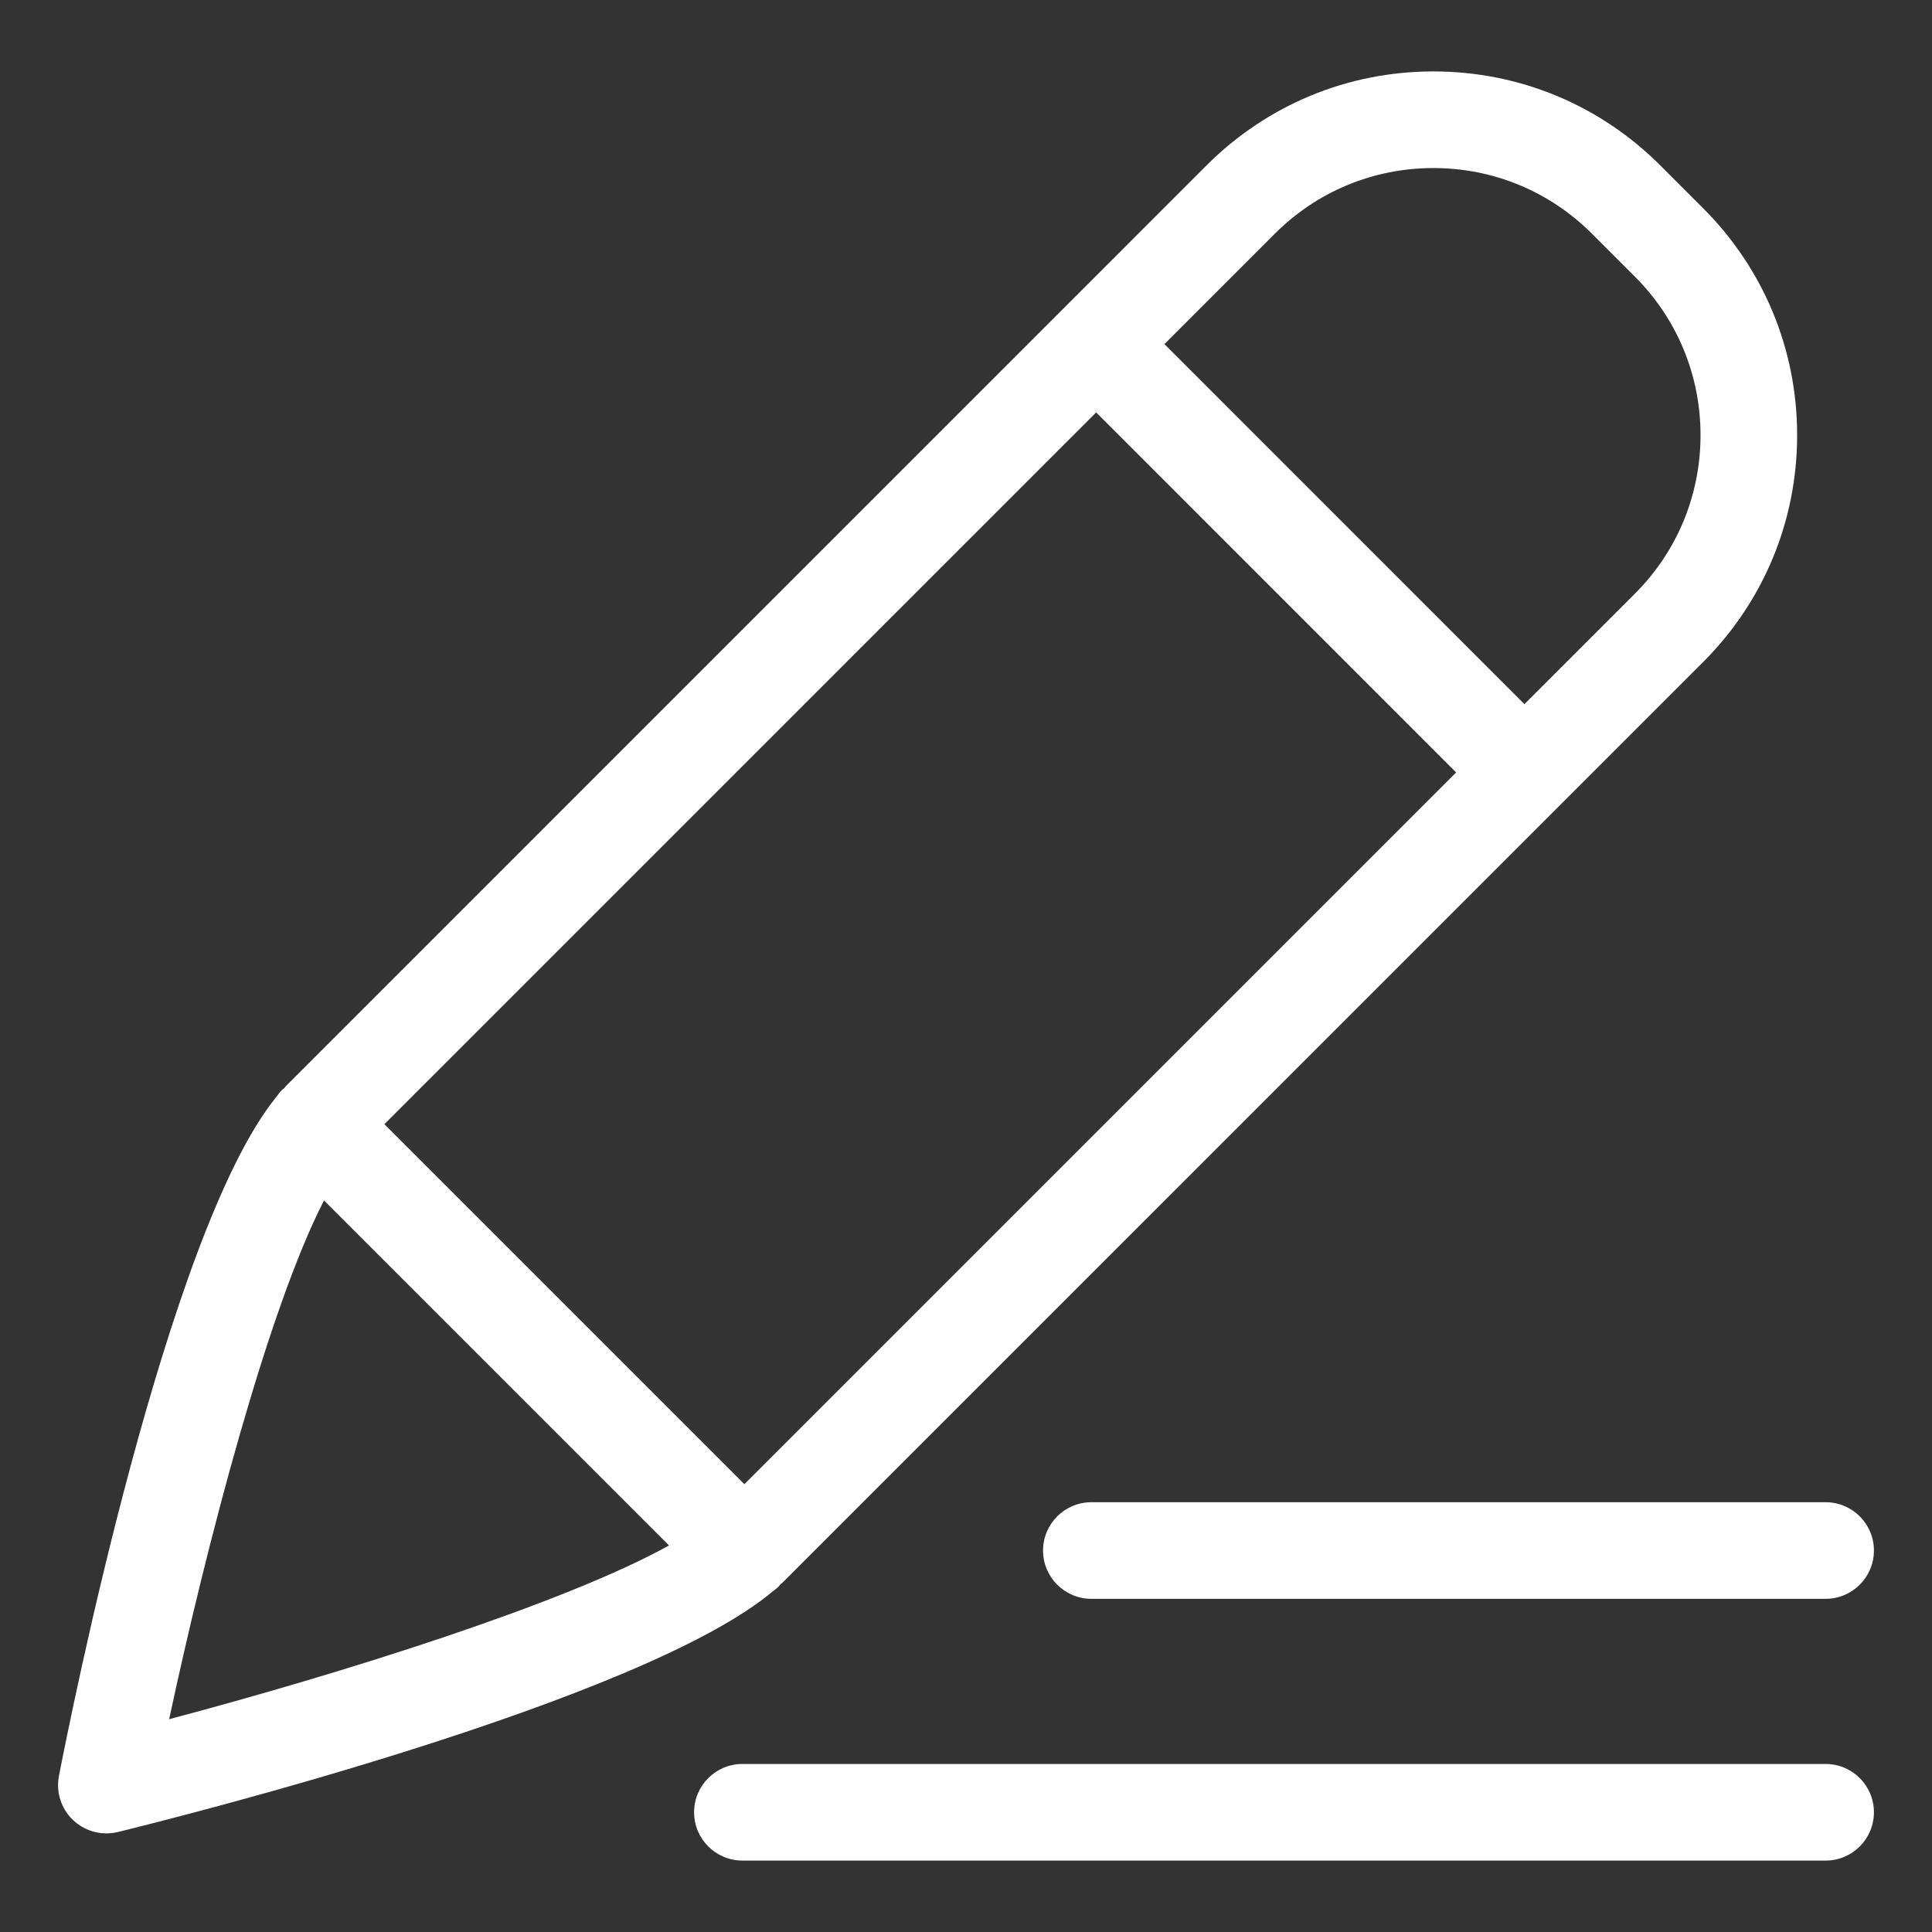 <?xml version="1.0" standalone="no"?><!DOCTYPE svg PUBLIC "-//W3C//DTD SVG 1.1//EN" "http://www.w3.org/Graphics/SVG/1.1/DTD/svg11.dtd"><svg class="icon" width="400px" height="400.00px" viewBox="0 0 1024 1024" version="1.1" xmlns="http://www.w3.org/2000/svg"><rect x="0" y="0" width="1024" height="1024" fill="#333333" stroke="none"/><path fill="#ffffff" d="M552.837 821.811c0 14.141 11.459 25.6 25.6 25.6l389.181 0c14.141 0 25.6-11.459 25.6-25.6s-11.459-25.6-25.6-25.6L578.437 796.211C564.296 796.211 552.837 807.67 552.837 821.811zM967.619 934.943 393.482 934.943c-14.141 0-25.6 11.459-25.6 25.6s11.459 25.6 25.6 25.6l574.136 0c14.141 0 25.6-11.459 25.6-25.6S981.76 934.943 967.619 934.943zM412.641 840.96c0.297-0.307 0.512-0.666 0.799-0.993 0.645-0.594 1.372-1.188 1.956-1.782L826.061 427.53c0.01 0 0.02-0.01 0.031-0.02s0.01-0.02 0.02-0.031l76.585-76.585c32.123-32.123 49.818-74.834 49.818-120.259s-17.705-88.136-49.818-120.259l-22.702-22.702c-32.123-32.133-74.844-49.818-120.259-49.818s-88.125 17.695-120.259 49.818L152.177 574.986c-0.584 0.573-1.147 1.3-1.72 1.915-0.328 0.297-0.707 0.522-1.034 0.84-1.055 1.044-1.915 2.191-2.755 3.359-0.092 0.113-0.184 0.225-0.276 0.338-0.092 0.143-0.215 0.266-0.297 0.41-57.784 71.69-109.015 329.318-114.852 359.424-1.659 8.571 1.157 17.388 7.475 23.409 4.813 4.577 11.151 7.055 17.654 7.055 2.028 0 4.065-0.236 6.083-0.727 28.989-7.096 278.528-69.396 347.382-127.775C410.798 842.516 411.771 841.83 412.641 840.96zM203.735 595.845l377.252-377.252 190.802 190.822-377.242 377.242L203.735 595.845zM675.676 123.884c22.456-22.446 52.306-34.816 84.06-34.816s61.604 12.37 84.05 34.816l22.712 22.712c22.446 22.446 34.816 52.296 34.816 84.05s-12.37 61.604-34.816 84.05l-58.522 58.522L617.175 182.395 675.676 123.884zM171.735 636.252l182.856 182.866c-55.665 30.925-174.428 68.096-264.94 92.099C109.814 817.08 142.336 693.35 171.735 636.252z" /></svg>